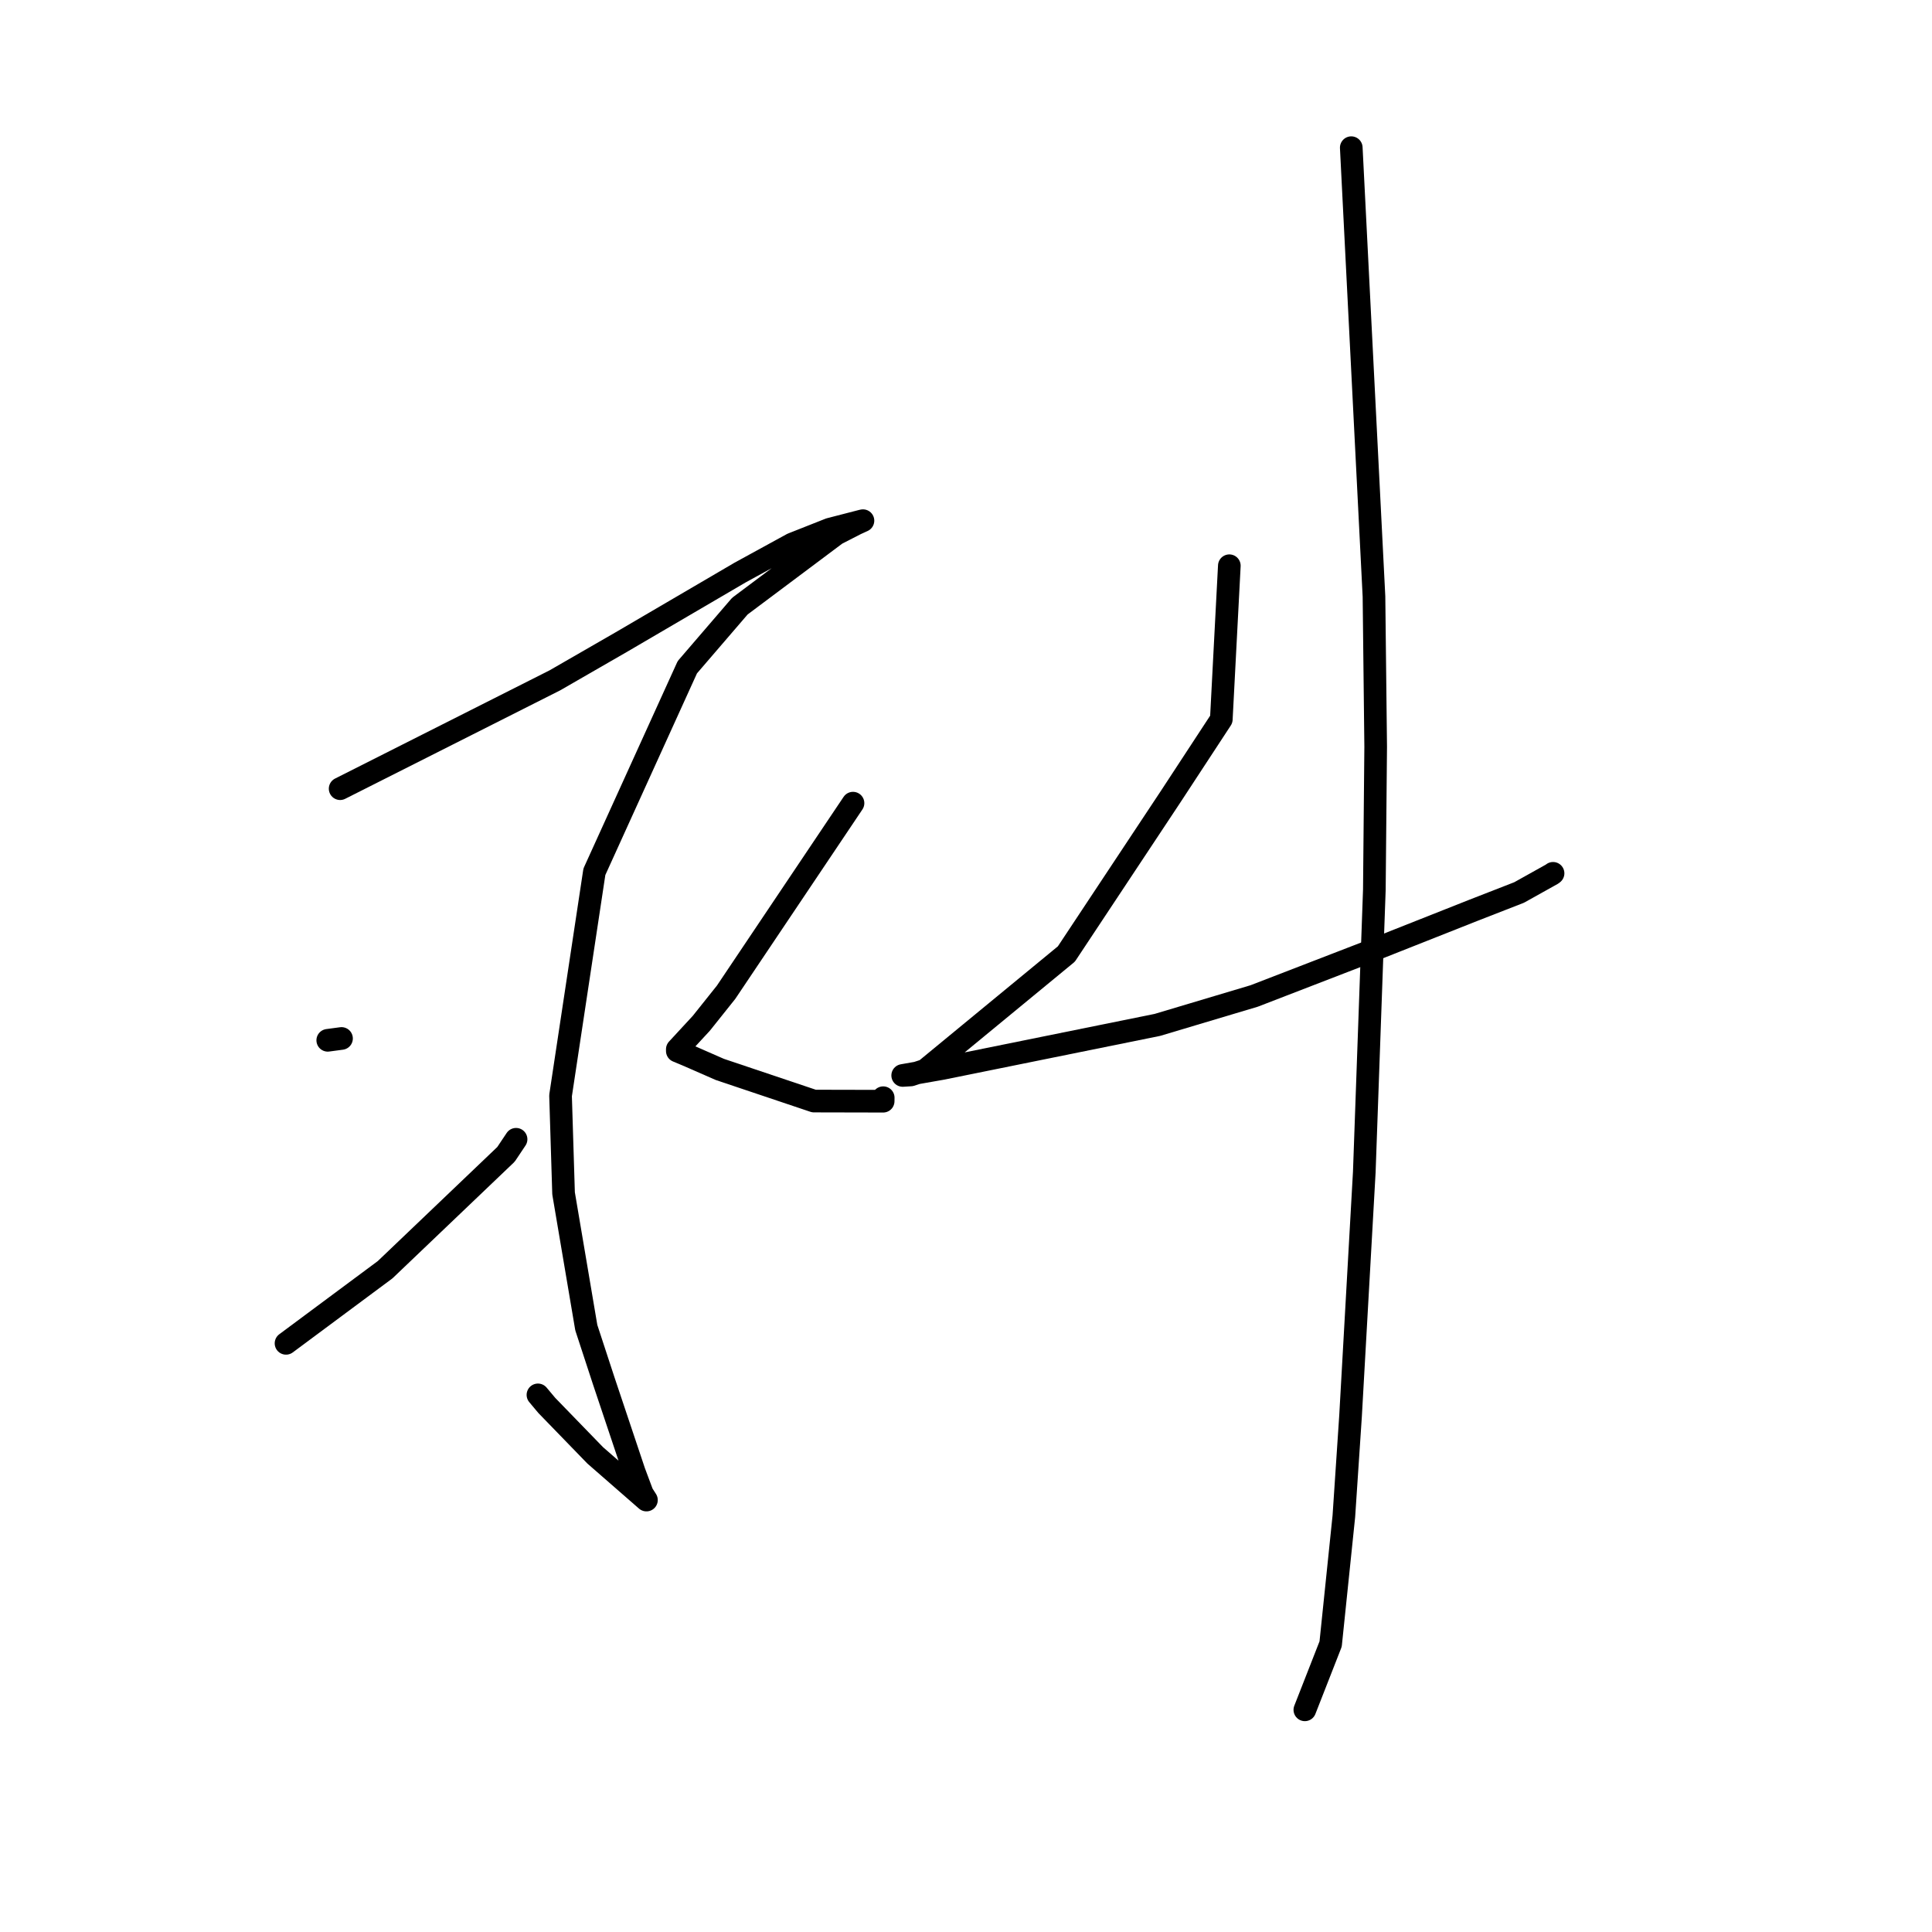 <?xml version="1.0" standalone="no"?>
    <svg width="256" height="256" xmlns="http://www.w3.org/2000/svg" version="1.1">
    <polyline stroke="black" stroke-width="3" stroke-linecap="round" fill="transparent" stroke-linejoin="round" points="45.07 104.505 59.296 97.328 73.521 90.151 82.311 85.087 98.064 75.868 104.971 72.088 109.939 70.124 114.207 69.022 114.344 68.993 114.346 68.992 113.4 69.426 110.805 70.757 98.034 80.318 91.075 88.411 78.758 115.516 74.275 145.174 74.675 158.126 77.687 175.919 80.011 183.013 84.042 195.049 85.115 197.915 85.652 198.757 85.657 198.765 85.657 198.766 78.869 192.843 72.456 186.231 71.28 184.828 " />
        <polyline stroke="black" stroke-width="3" stroke-linecap="round" fill="transparent" stroke-linejoin="round" points="43.429 137.846 44.341 137.724 45.253 137.602 " />
        <polyline stroke="black" stroke-width="3" stroke-linecap="round" fill="transparent" stroke-linejoin="round" points="37.899 177.999 44.465 173.121 51.031 168.244 67.049 152.954 68.382 150.959 " />
        <polyline stroke="black" stroke-width="3" stroke-linecap="round" fill="transparent" stroke-linejoin="round" points="113.028 106.422 104.619 118.95 96.211 131.478 92.931 135.588 89.747 139.034 89.748 139.264 91.362 139.943 95.386 141.706 107.855 145.896 117.023 145.916 117.03 145.451 " />
        <polyline stroke="black" stroke-width="3" stroke-linecap="round" fill="transparent" stroke-linejoin="round" points="162.893 74.962 162.361 85.136 161.83 95.311 155.135 105.532 141.301 126.409 122.594 141.811 120.691 142.436 119.622 142.503 119.612 142.503 119.611 142.503 124.861 141.579 153.35 135.807 166.185 131.971 181.577 126.027 195.286 120.6 201.289 118.26 205.677 115.81 205.781 115.725 205.788 115.719 " />
        <polyline stroke="black" stroke-width="3" stroke-linecap="round" fill="transparent" stroke-linejoin="round" points="179.05 19.567 180.554 49.302 182.059 79.037 182.285 98.942 182.109 117.892 180.775 155.31 178.951 187.677 178.068 200.913 176.315 217.842 173.21 225.77 172.899 226.562 " />
        </svg>